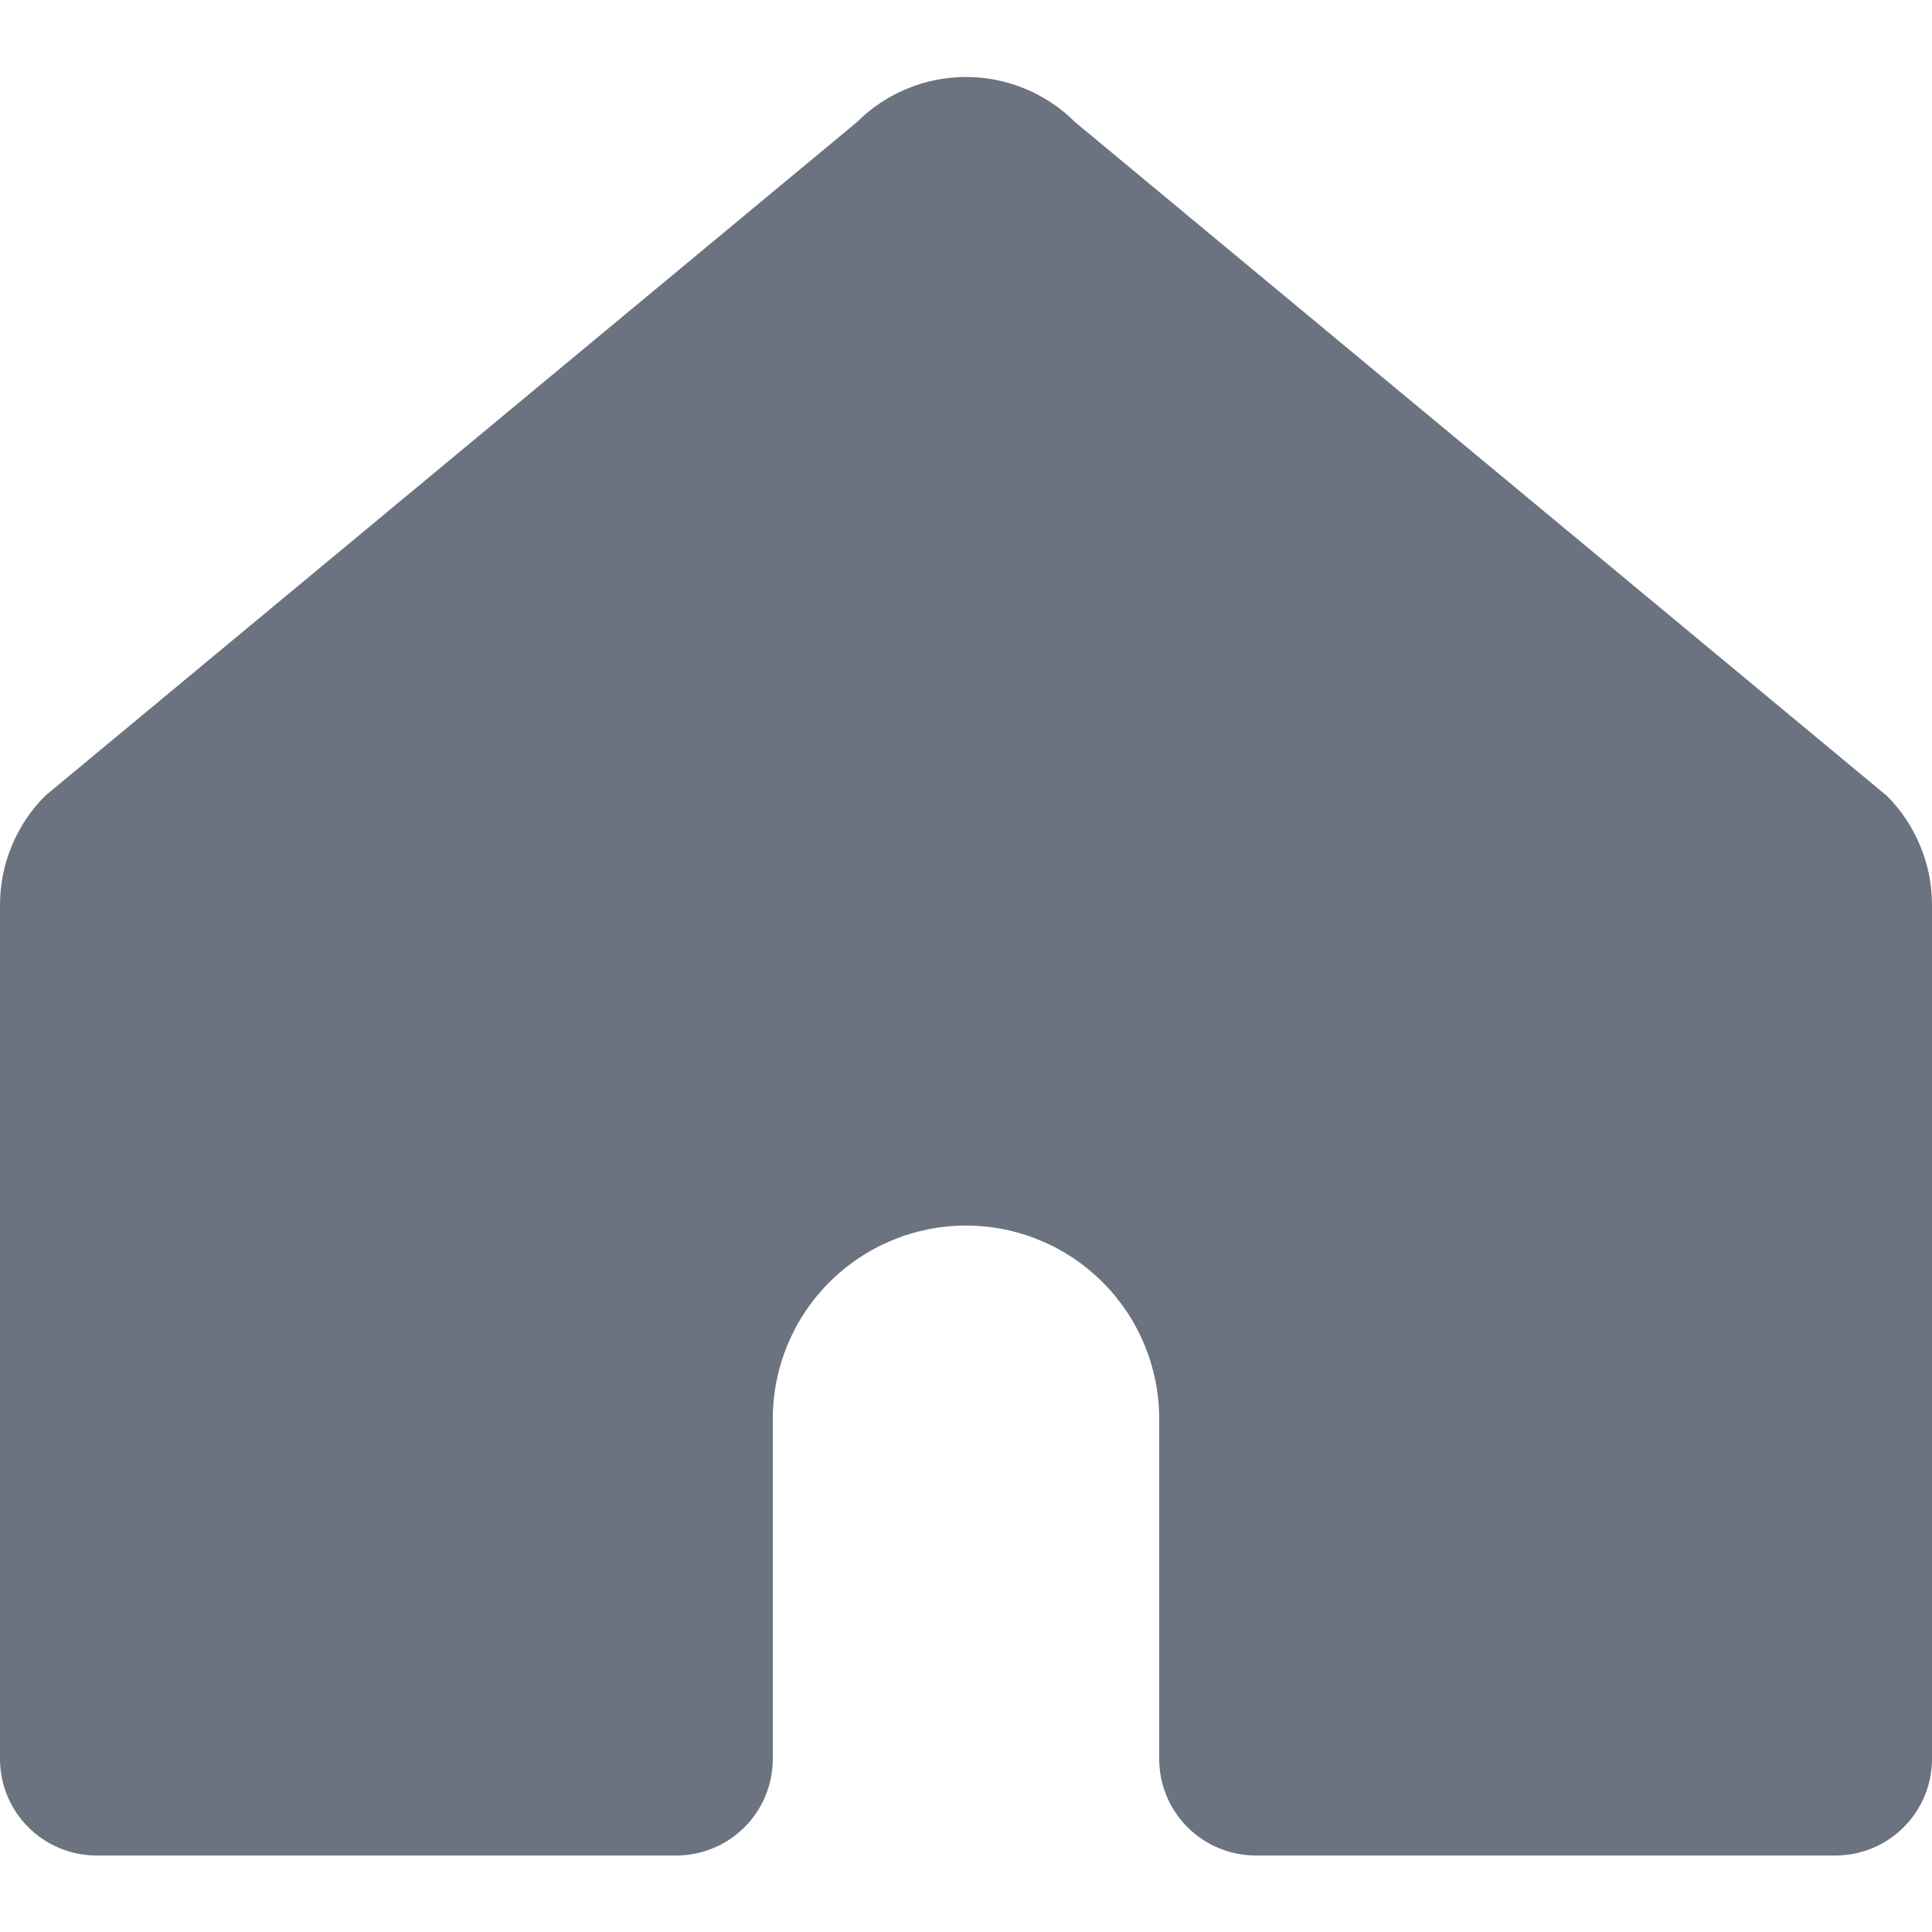 <svg width="20" height="20" viewBox="0 0 20 20" fill="none" xmlns="http://www.w3.org/2000/svg">
<g clip-path="url(#clip0_1329_19347)">
<path d="M12 14.687V18.208C12 18.473 12.105 18.728 12.293 18.915C12.48 19.103 12.735 19.208 13 19.208H19C19.265 19.208 19.52 19.103 19.707 18.915C19.895 18.728 20 18.473 20 18.208V9.368C20 9.158 19.959 8.95 19.878 8.756C19.798 8.562 19.68 8.385 19.531 8.237L11.13 1.265C10.982 1.117 10.806 0.999 10.612 0.919C10.418 0.838 10.21 0.797 10 0.797C9.79 0.797 9.582 0.838 9.388 0.919C9.194 0.999 9.018 1.117 8.87 1.265L0.469 8.237C0.32 8.385 0.202 8.562 0.122 8.756C0.041 8.95 -1.51563e-05 9.158 4.16502e-09 9.368L4.16502e-09 18.208C4.16502e-09 18.473 0.105 18.728 0.293 18.915C0.48 19.103 0.735 19.208 1 19.208H7C7.265 19.208 7.52 19.103 7.707 18.915C7.895 18.728 8 18.473 8 18.208V14.687C8 14.156 8.211 13.648 8.586 13.273C8.961 12.898 9.47 12.687 10 12.687C10.53 12.687 11.039 12.898 11.414 13.273C11.789 13.648 12 14.156 12 14.687Z" fill="#6B7280"/>
</g>
<defs>
<clipPath id="clip0_1329_19347">
<rect width="20" height="20" fill="white"/>
</clipPath>
</defs>
</svg>
